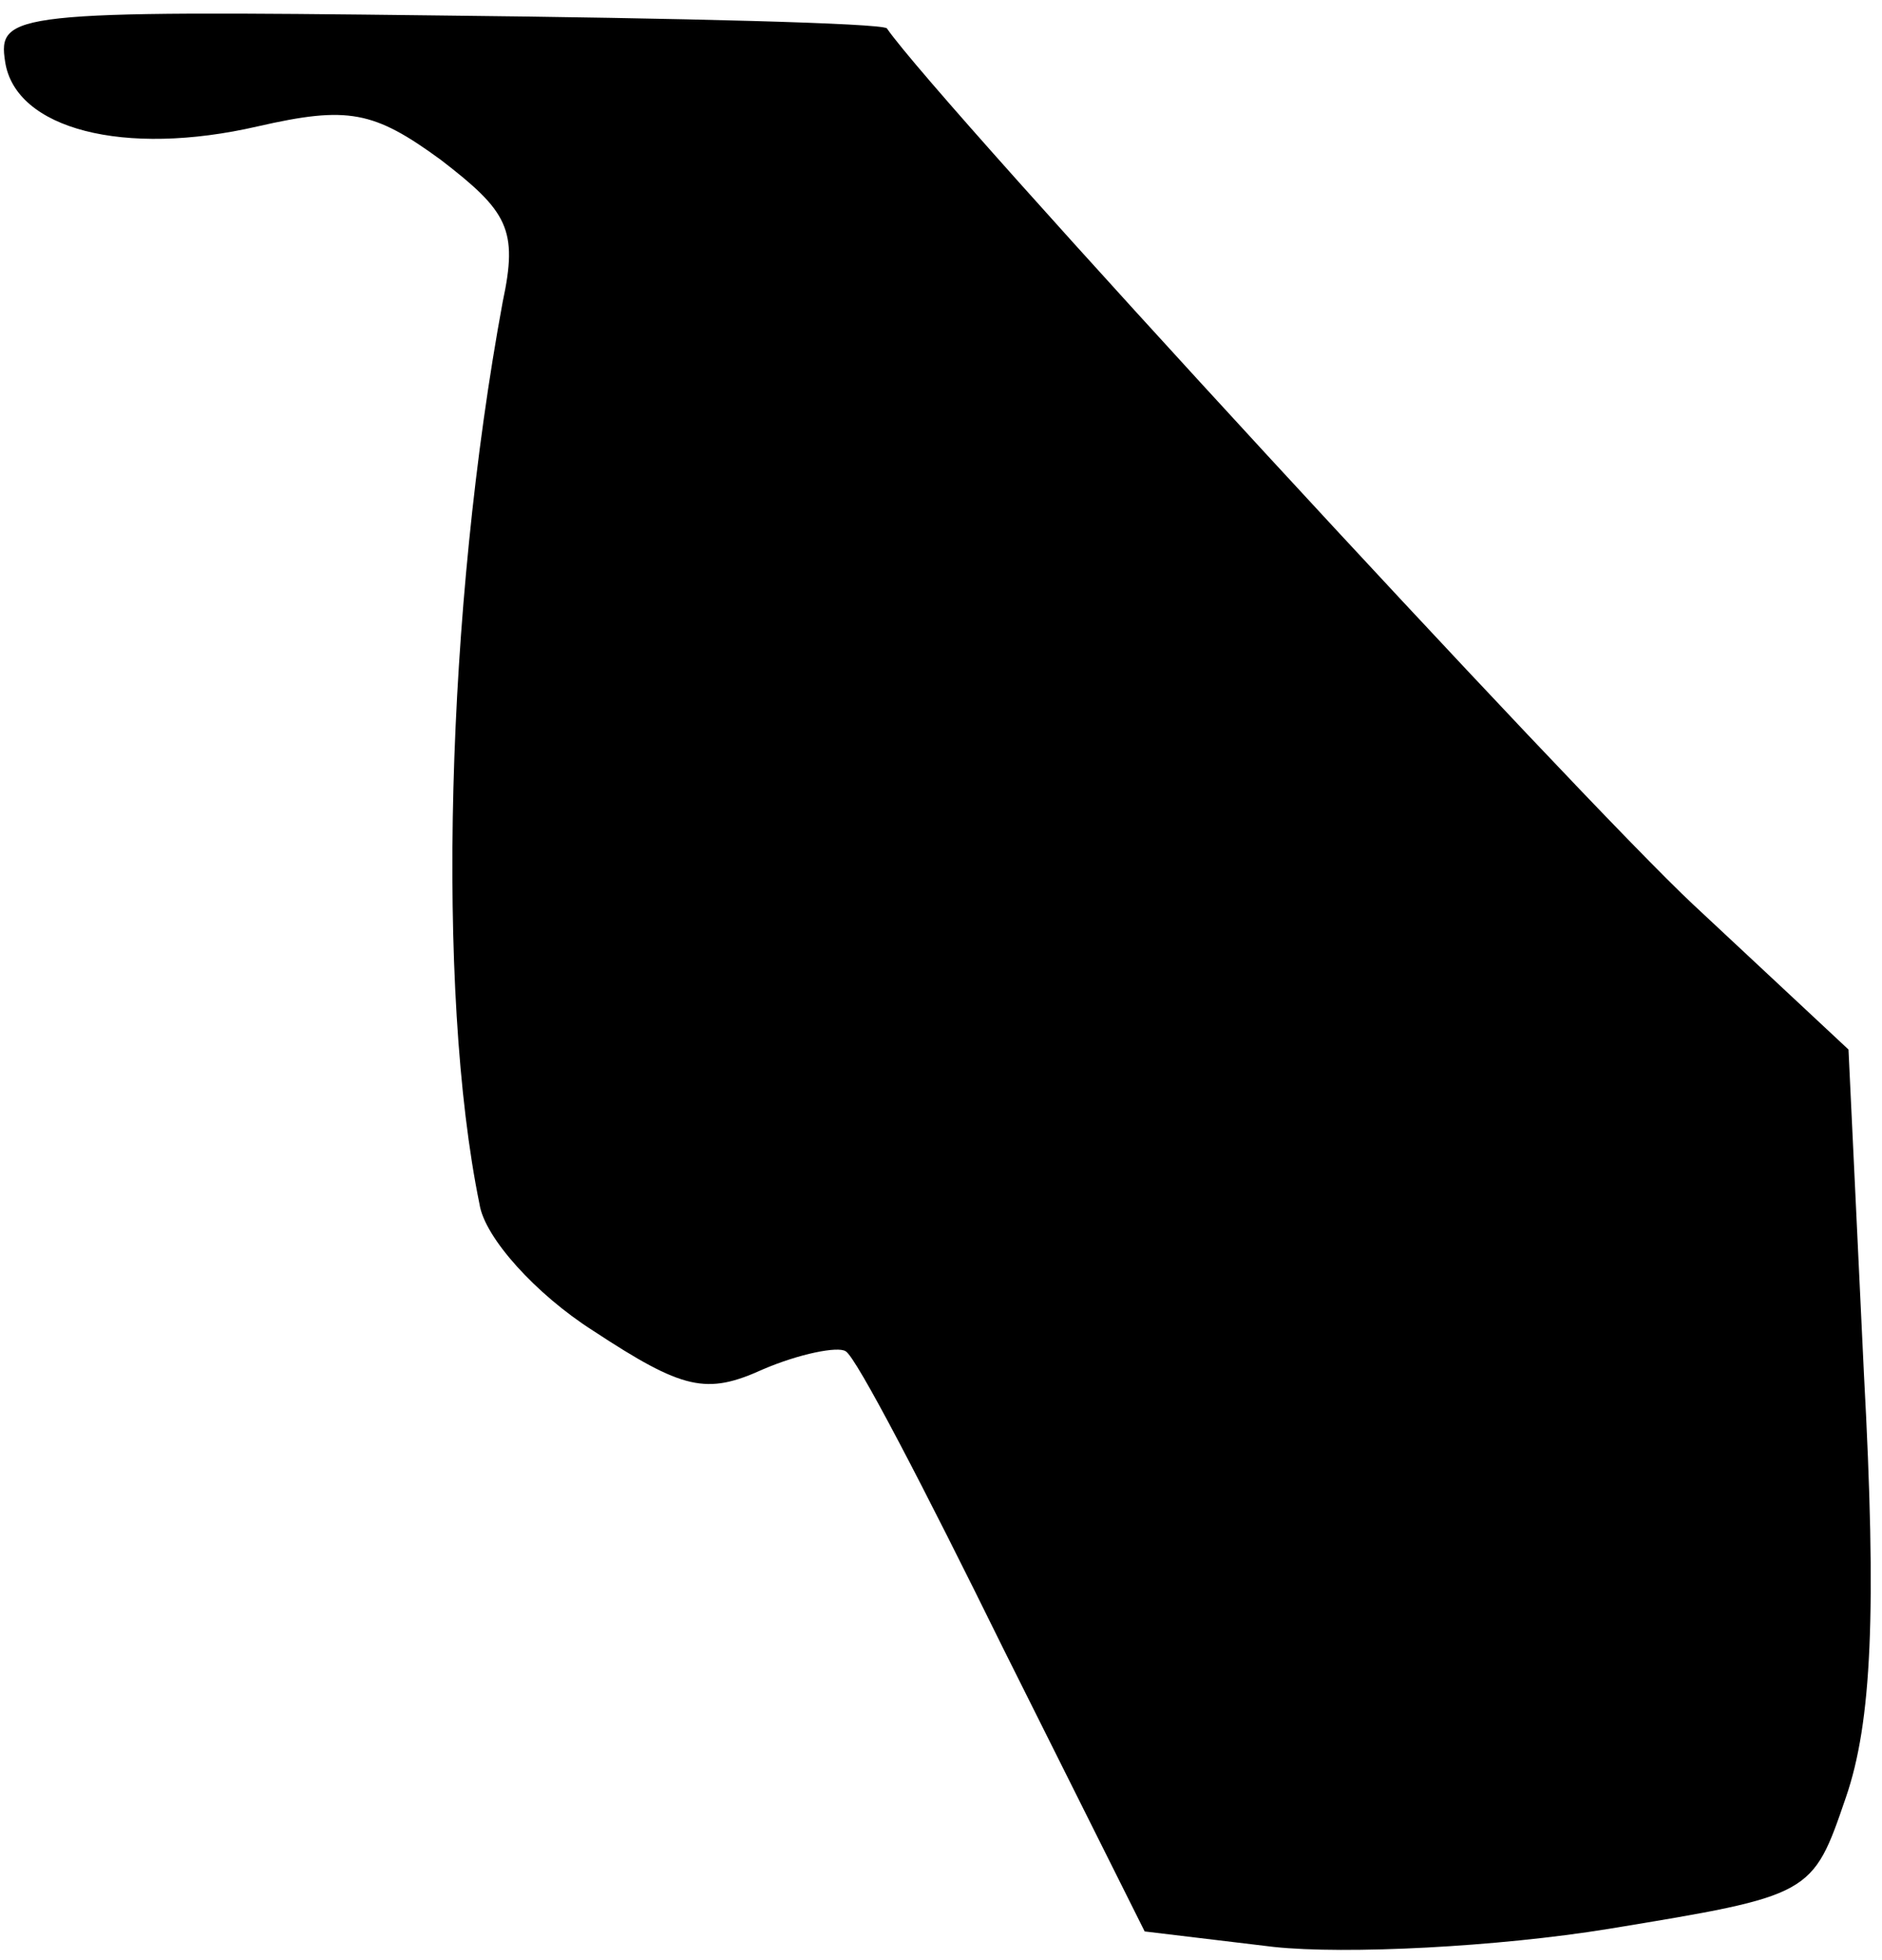 <?xml version="1.0" standalone="no"?>
<!DOCTYPE svg PUBLIC "-//W3C//DTD SVG 20010904//EN"
 "http://www.w3.org/TR/2001/REC-SVG-20010904/DTD/svg10.dtd">
<svg version="1.0" xmlns="http://www.w3.org/2000/svg"
 width="73pt" height="76pt" viewBox="0 0 73 76"
 preserveAspectRatio="xMidYMid meet">
<g transform="translate(0,76) scale(0.1,-0.1)"
fill="#000000" stroke="none">
<path fill="#000000" stroke="none" d="M2 736 c4 -26 46 -37 98 -25 35 8 45 6
71 -13 26 -20 30 -27 24 -55 -22 -119 -26 -267 -9 -350 2 -13 22 -35 44 -49
35 -23 44 -25 66 -15 14 6 29 9 32 7 4 -2 31 -54 61 -115 l55 -110 50 -6 c28
-3 87 0 130 7 79 13 79 13 92 51 10 29 12 72 7 164 l-6 126 -60 56 c-44 41
-293 311 -313 340 -2 2 -80 4 -174 5 -165 2 -171 1 -168 -18z"/>
</g>
</svg>
